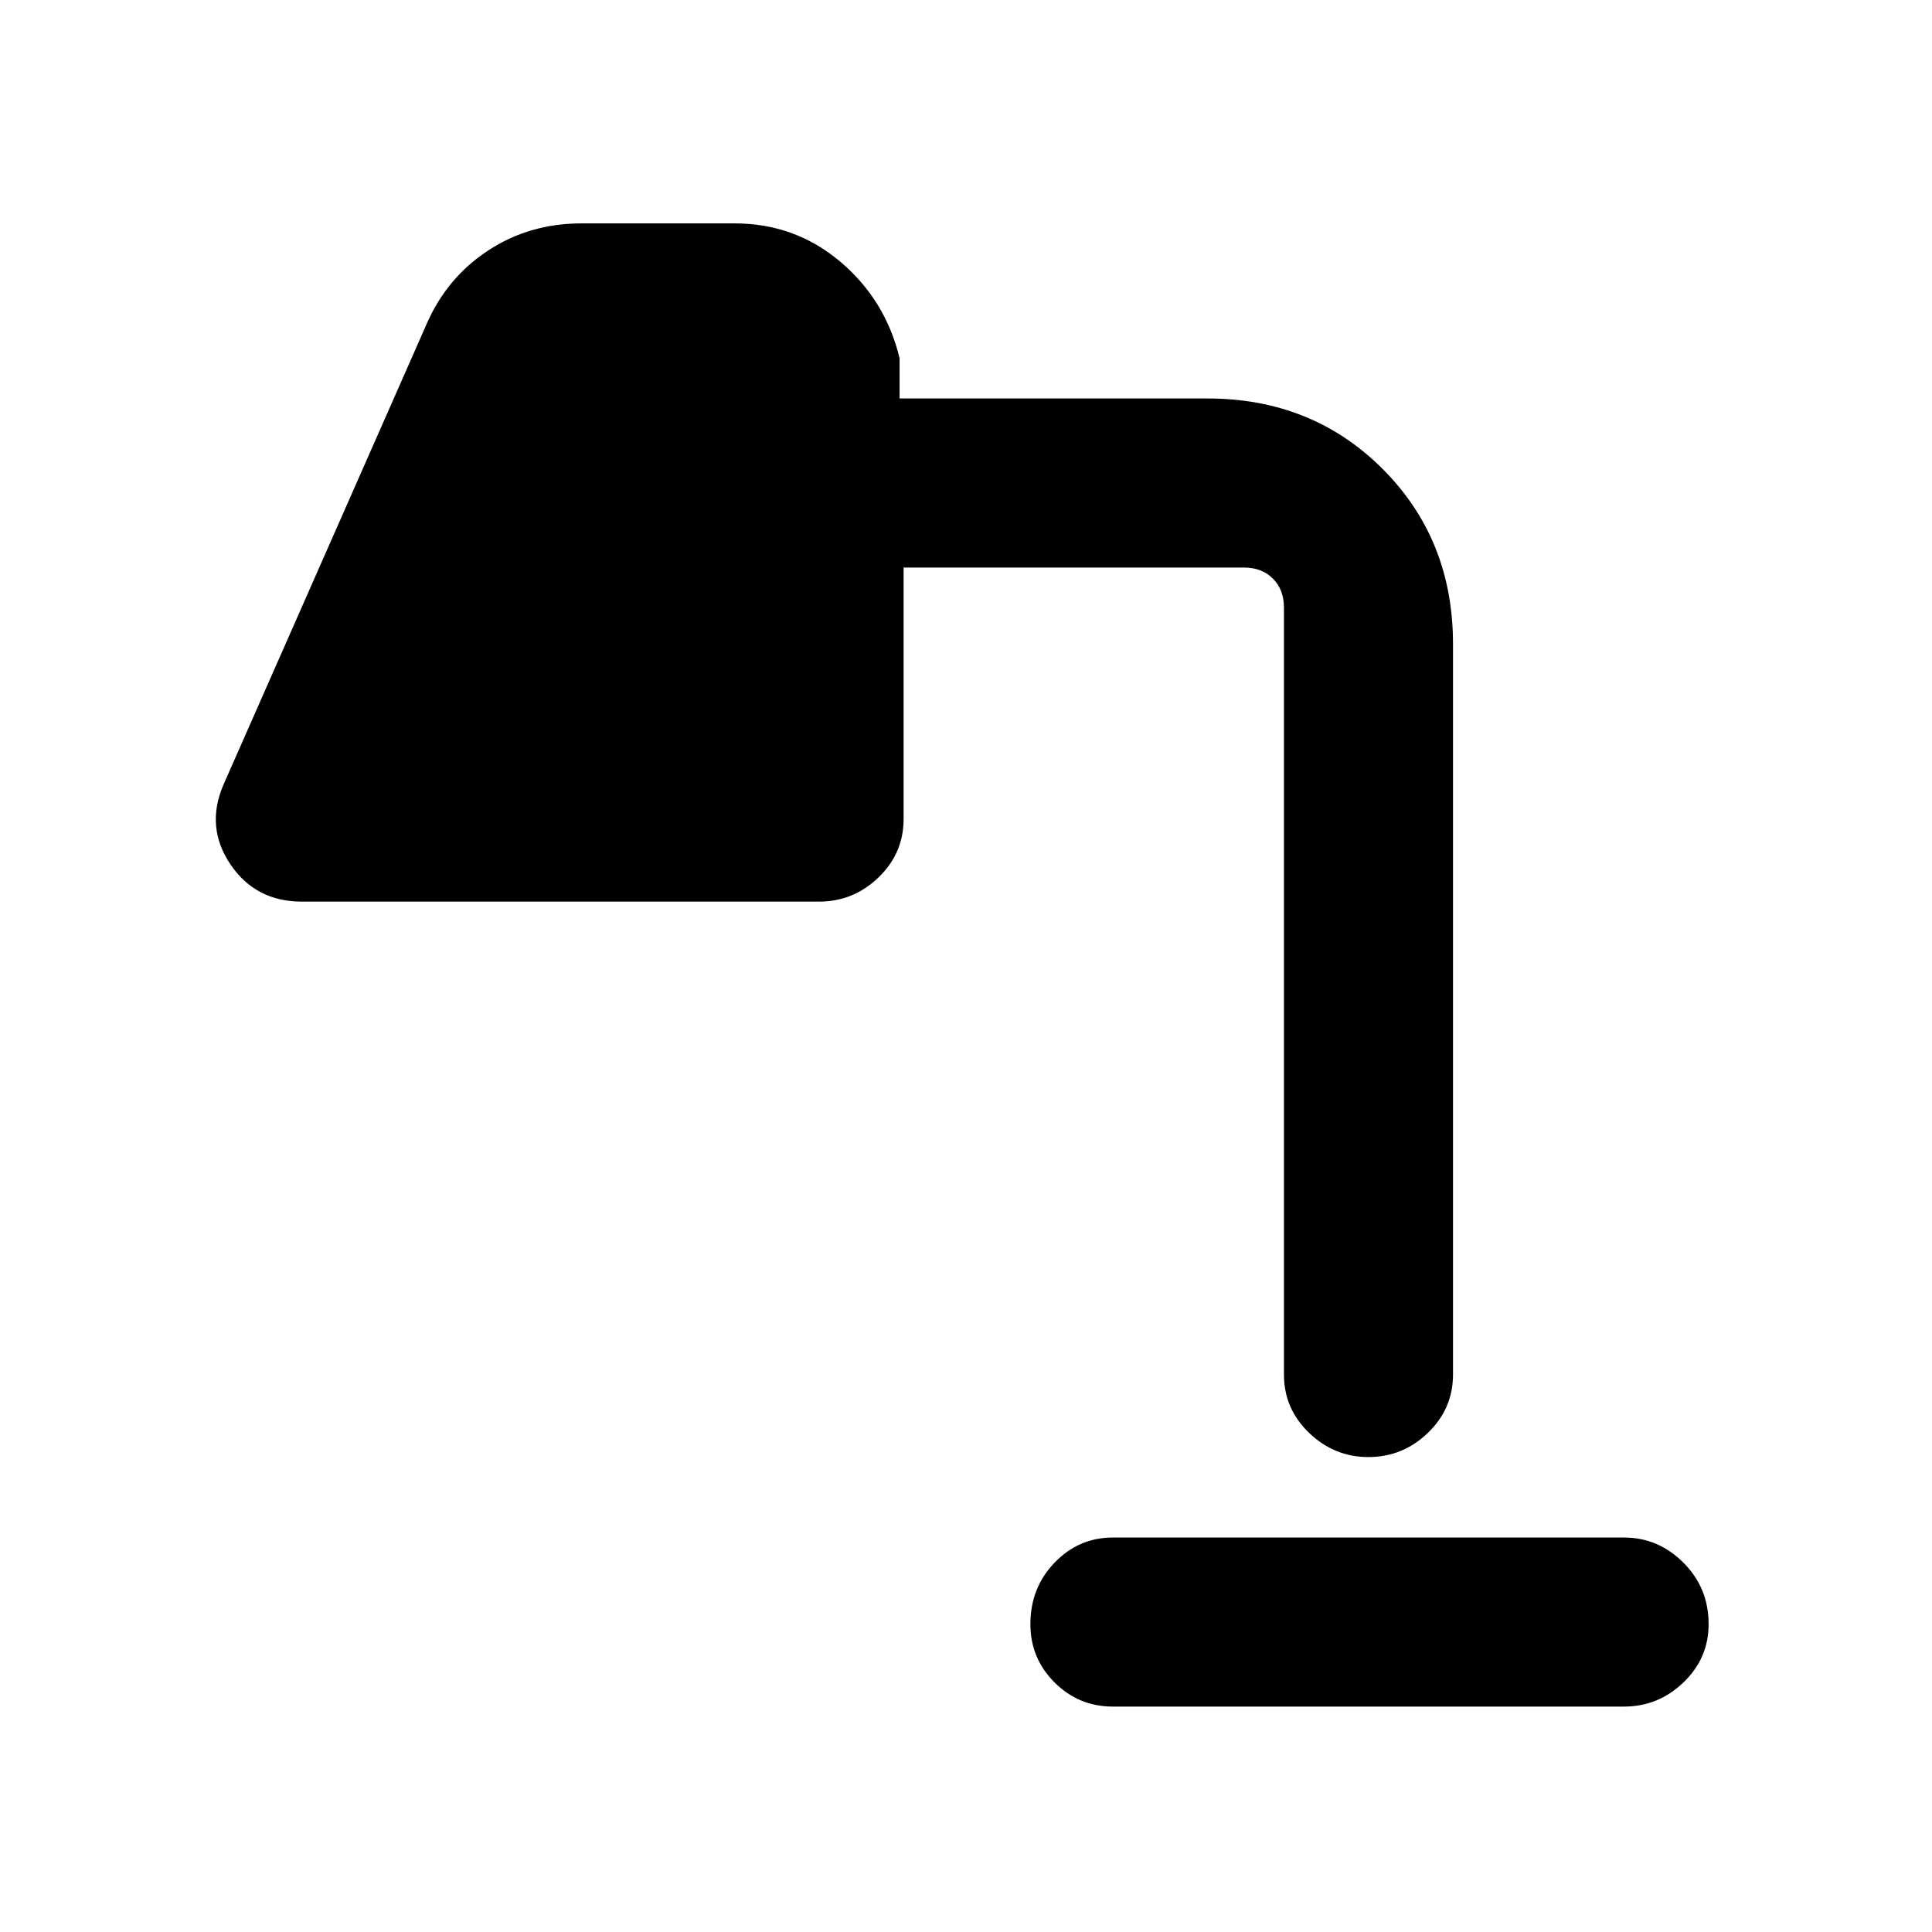 <svg xmlns="http://www.w3.org/2000/svg" height="40" width="40"><path d="M23.042 35.333q-.709 0-1.209-.5-.5-.5-.5-1.208 0-.75.5-1.271.5-.521 1.209-.521h10.583q.708 0 1.229.521.521.521.521 1.271 0 .708-.521 1.208t-1.229.5Zm5.291-5.166q-.708 0-1.229-.5-.521-.5-.521-1.209V12.583q0-.375-.229-.604-.229-.229-.604-.229h-7.042v5.208q0 .709-.52 1.209-.521.5-1.23.5H6.25q-.958 0-1.479-.771-.521-.771-.146-1.646l4.208-9.542q.417-.958 1.271-1.52.854-.563 1.938-.563h3.166q1.25 0 2.188.792.937.791 1.229 2v.833H25q2.167 0 3.625 1.458 1.458 1.459 1.458 3.625v15.125q0 .709-.521 1.209-.52.5-1.229.5Z"/></svg>